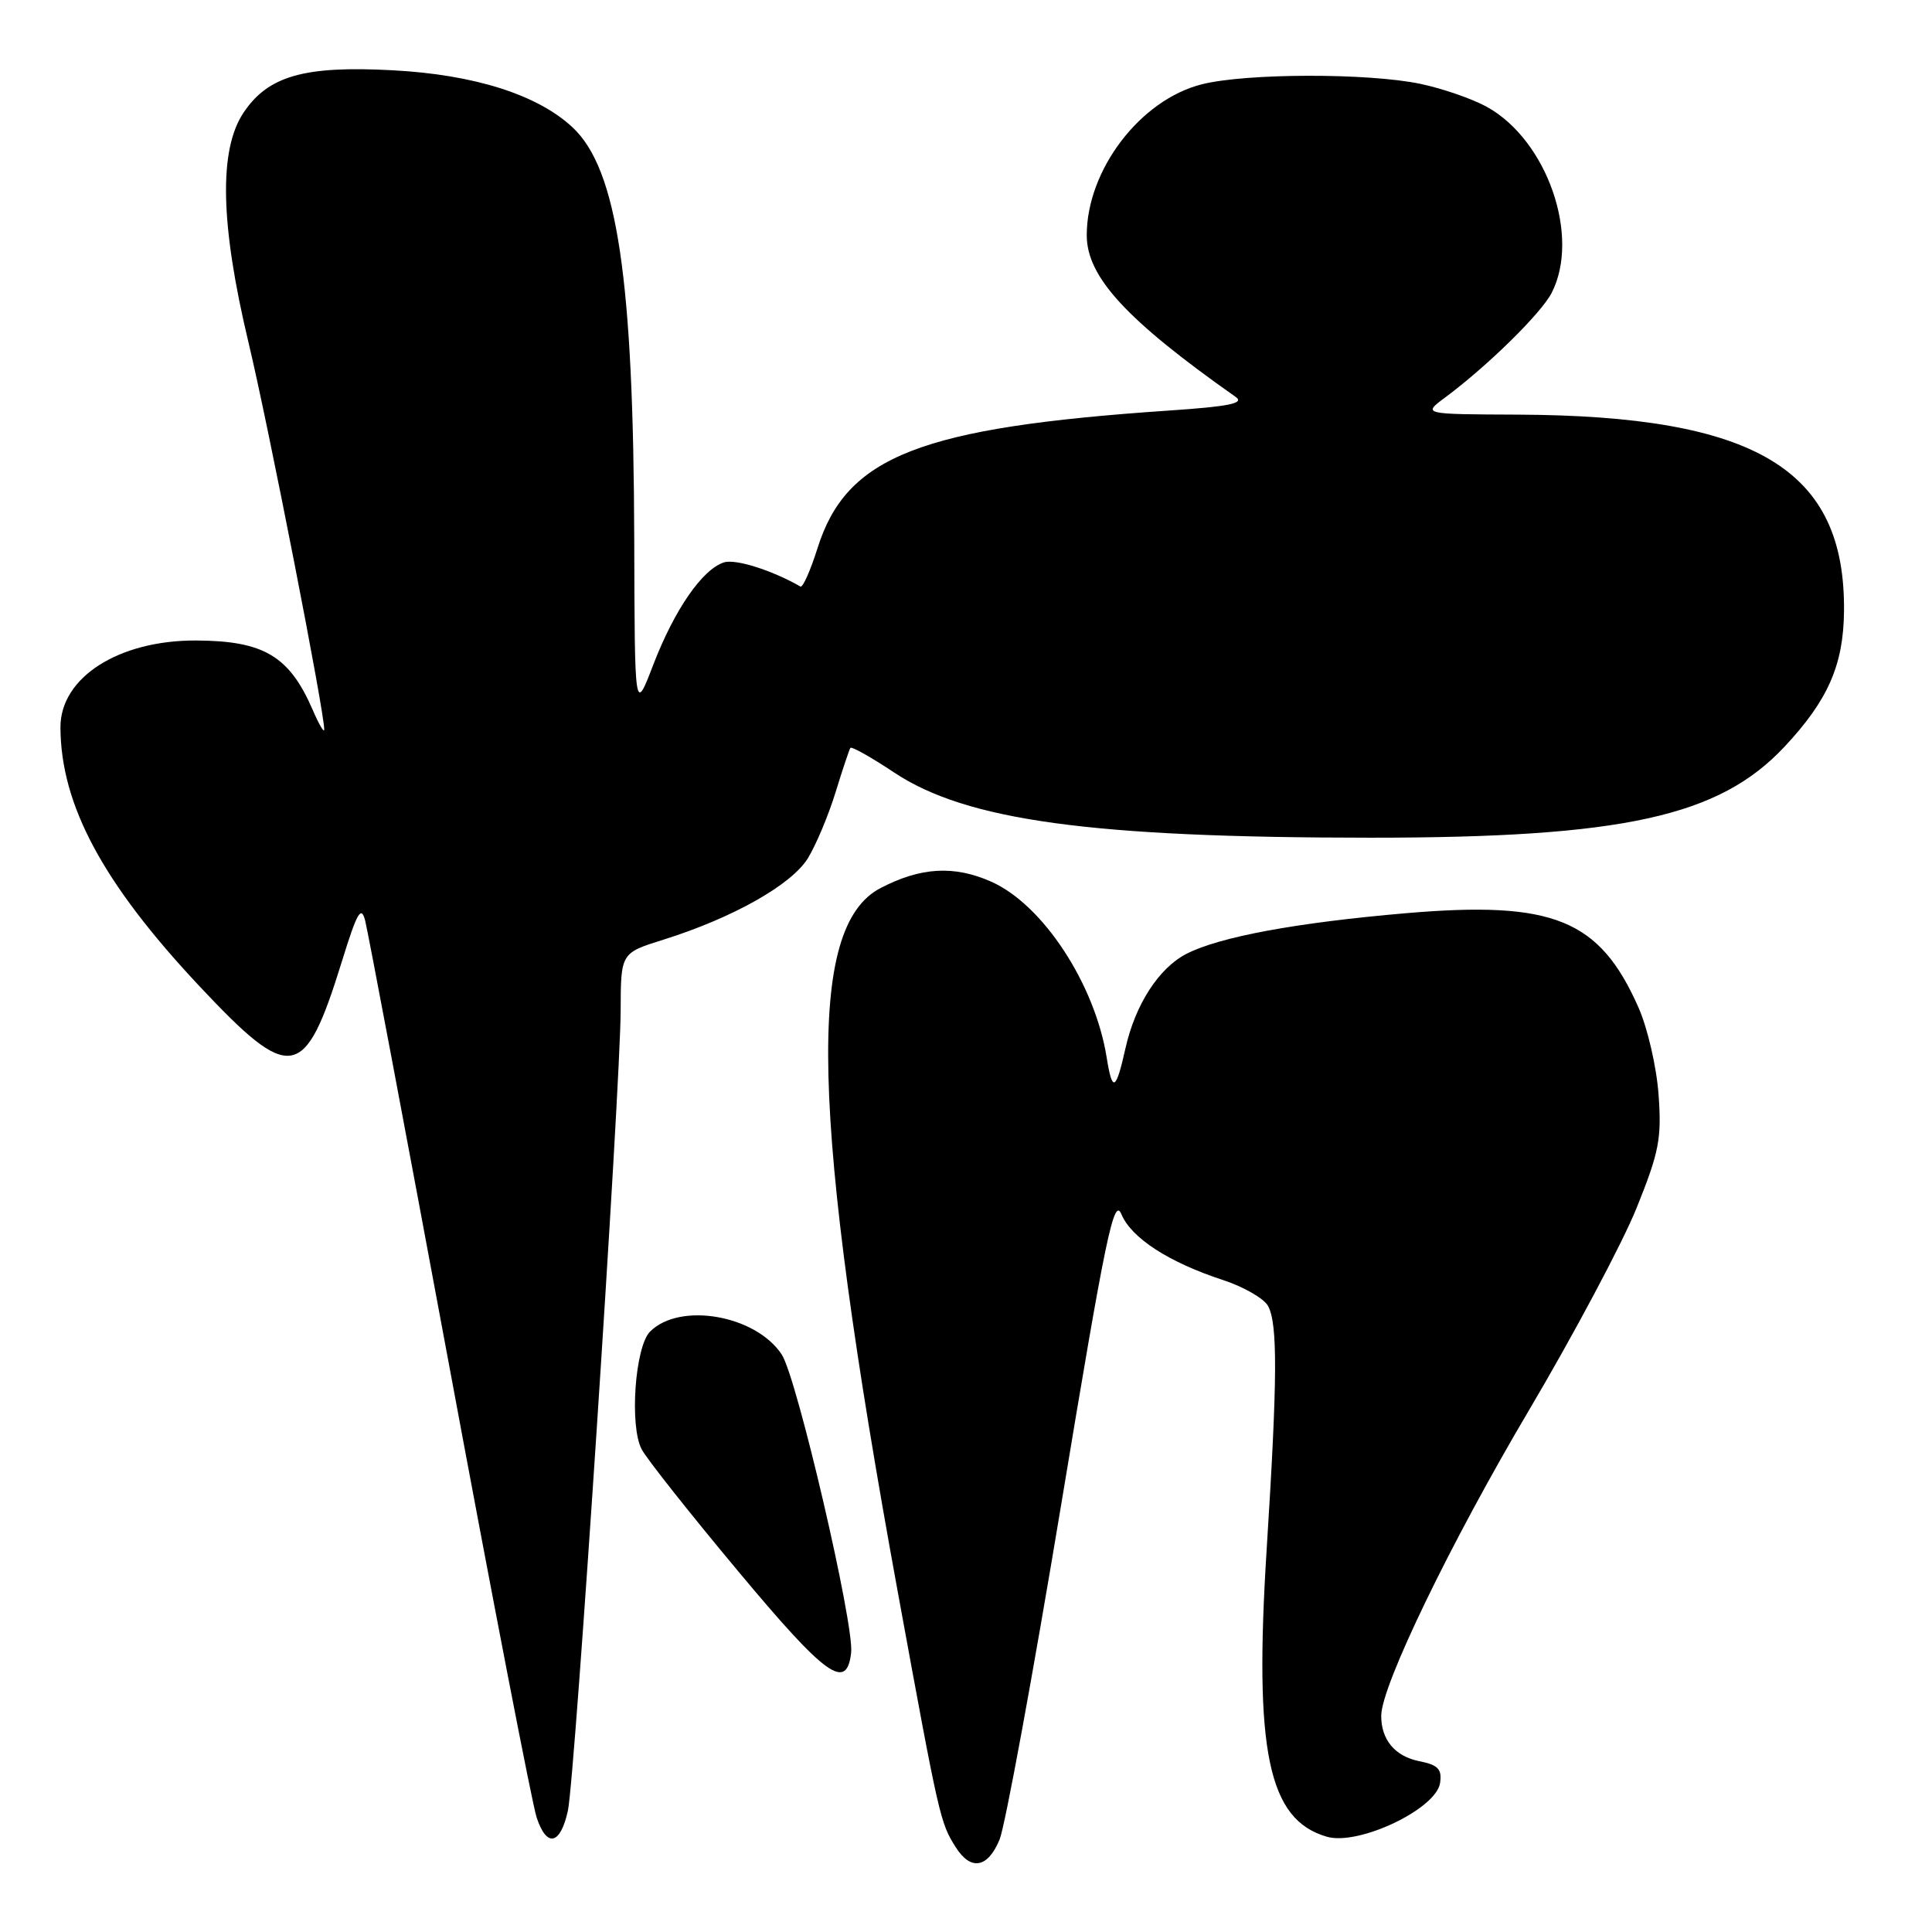 <?xml version="1.0" encoding="UTF-8" standalone="no"?>
<!DOCTYPE svg PUBLIC "-//W3C//DTD SVG 1.1//EN" "http://www.w3.org/Graphics/SVG/1.1/DTD/svg11.dtd" >
<svg xmlns="http://www.w3.org/2000/svg" xmlns:xlink="http://www.w3.org/1999/xlink" version="1.1" viewBox="0 0 256 256">
 <g >
 <path fill="currentColor"
d=" M 132.45 243.75 C 133.18 241.96 136.86 221.97 140.62 199.33 C 146.54 163.58 147.60 158.52 148.60 160.91 C 149.93 164.06 154.89 167.27 162.08 169.62 C 164.82 170.52 167.50 172.07 168.03 173.06 C 169.31 175.45 169.27 182.70 167.85 205.13 C 166.14 232.06 168.03 241.14 175.83 243.38 C 180.04 244.59 190.33 239.69 190.82 236.24 C 191.08 234.41 190.55 233.86 188.04 233.36 C 184.83 232.72 182.99 230.49 183.02 227.32 C 183.06 223.33 192.18 204.48 202.53 186.98 C 208.54 176.82 214.98 164.71 216.85 160.08 C 219.84 152.67 220.19 150.87 219.77 145.07 C 219.51 141.41 218.32 136.24 217.10 133.48 C 211.94 121.82 205.83 119.34 186.34 121.00 C 171.78 122.25 161.57 124.14 157.19 126.40 C 153.54 128.29 150.44 133.10 149.14 138.86 C 147.86 144.58 147.39 144.82 146.64 140.12 C 145.07 130.35 138.17 119.85 131.33 116.82 C 126.42 114.65 122.02 114.90 116.70 117.66 C 106.78 122.78 107.39 147.70 118.96 210.94 C 124.47 241.04 124.58 241.50 126.63 244.75 C 128.63 247.93 130.88 247.54 132.45 243.75 Z  M 75.25 239.92 C 76.18 235.67 82.20 144.31 82.24 133.89 C 82.26 126.28 82.26 126.28 87.88 124.52 C 97.10 121.63 104.88 117.24 107.05 113.72 C 108.13 111.95 109.78 108.03 110.71 105.00 C 111.64 101.97 112.53 99.32 112.68 99.10 C 112.84 98.88 115.46 100.35 118.49 102.37 C 128.09 108.73 144.59 110.99 181.62 111.00 C 215.04 111.00 227.80 108.20 236.45 98.95 C 242.22 92.79 244.27 88.12 244.34 81.00 C 244.54 62.20 232.73 55.08 201.07 54.94 C 188.50 54.89 188.50 54.89 191.46 52.69 C 197.07 48.53 204.18 41.55 205.59 38.83 C 209.45 31.36 205.01 18.58 197.02 14.16 C 195.08 13.09 191.12 11.72 188.20 11.11 C 181.27 9.66 165.12 9.69 159.25 11.17 C 151.09 13.22 144.00 22.52 144.00 31.17 C 144.00 36.70 149.26 42.40 163.74 52.60 C 164.94 53.44 162.87 53.86 154.90 54.40 C 121.90 56.64 112.17 60.45 108.33 72.62 C 107.39 75.60 106.37 77.90 106.06 77.72 C 102.32 75.57 97.47 74.03 95.93 74.52 C 93.07 75.43 89.37 80.79 86.57 88.06 C 84.10 94.50 84.10 94.50 84.04 71.50 C 83.95 36.89 81.79 22.41 75.87 16.88 C 71.23 12.54 62.83 9.88 52.00 9.31 C 40.32 8.69 35.55 10.05 32.29 14.90 C 28.97 19.82 29.18 29.68 32.92 45.35 C 35.57 56.41 43.06 94.72 42.96 96.69 C 42.94 97.14 42.24 95.94 41.42 94.03 C 38.34 86.93 34.94 84.91 26.01 84.87 C 15.72 84.82 7.99 89.77 8.01 96.38 C 8.05 106.64 13.61 117.00 26.34 130.58 C 38.58 143.63 40.36 143.33 45.30 127.40 C 47.32 120.86 47.86 119.93 48.39 122.00 C 48.74 123.38 53.75 149.93 59.53 181.00 C 65.30 212.07 70.51 238.99 71.10 240.80 C 72.44 244.87 74.25 244.48 75.25 239.92 Z  M 112.78 218.99 C 113.21 215.26 105.59 182.55 103.59 179.49 C 100.16 174.26 90.08 172.49 86.14 176.44 C 84.14 178.43 83.39 188.99 85.03 192.05 C 85.71 193.33 91.47 200.61 97.83 208.22 C 109.45 222.15 112.20 224.13 112.78 218.99 Z "/>
</g>
</svg>